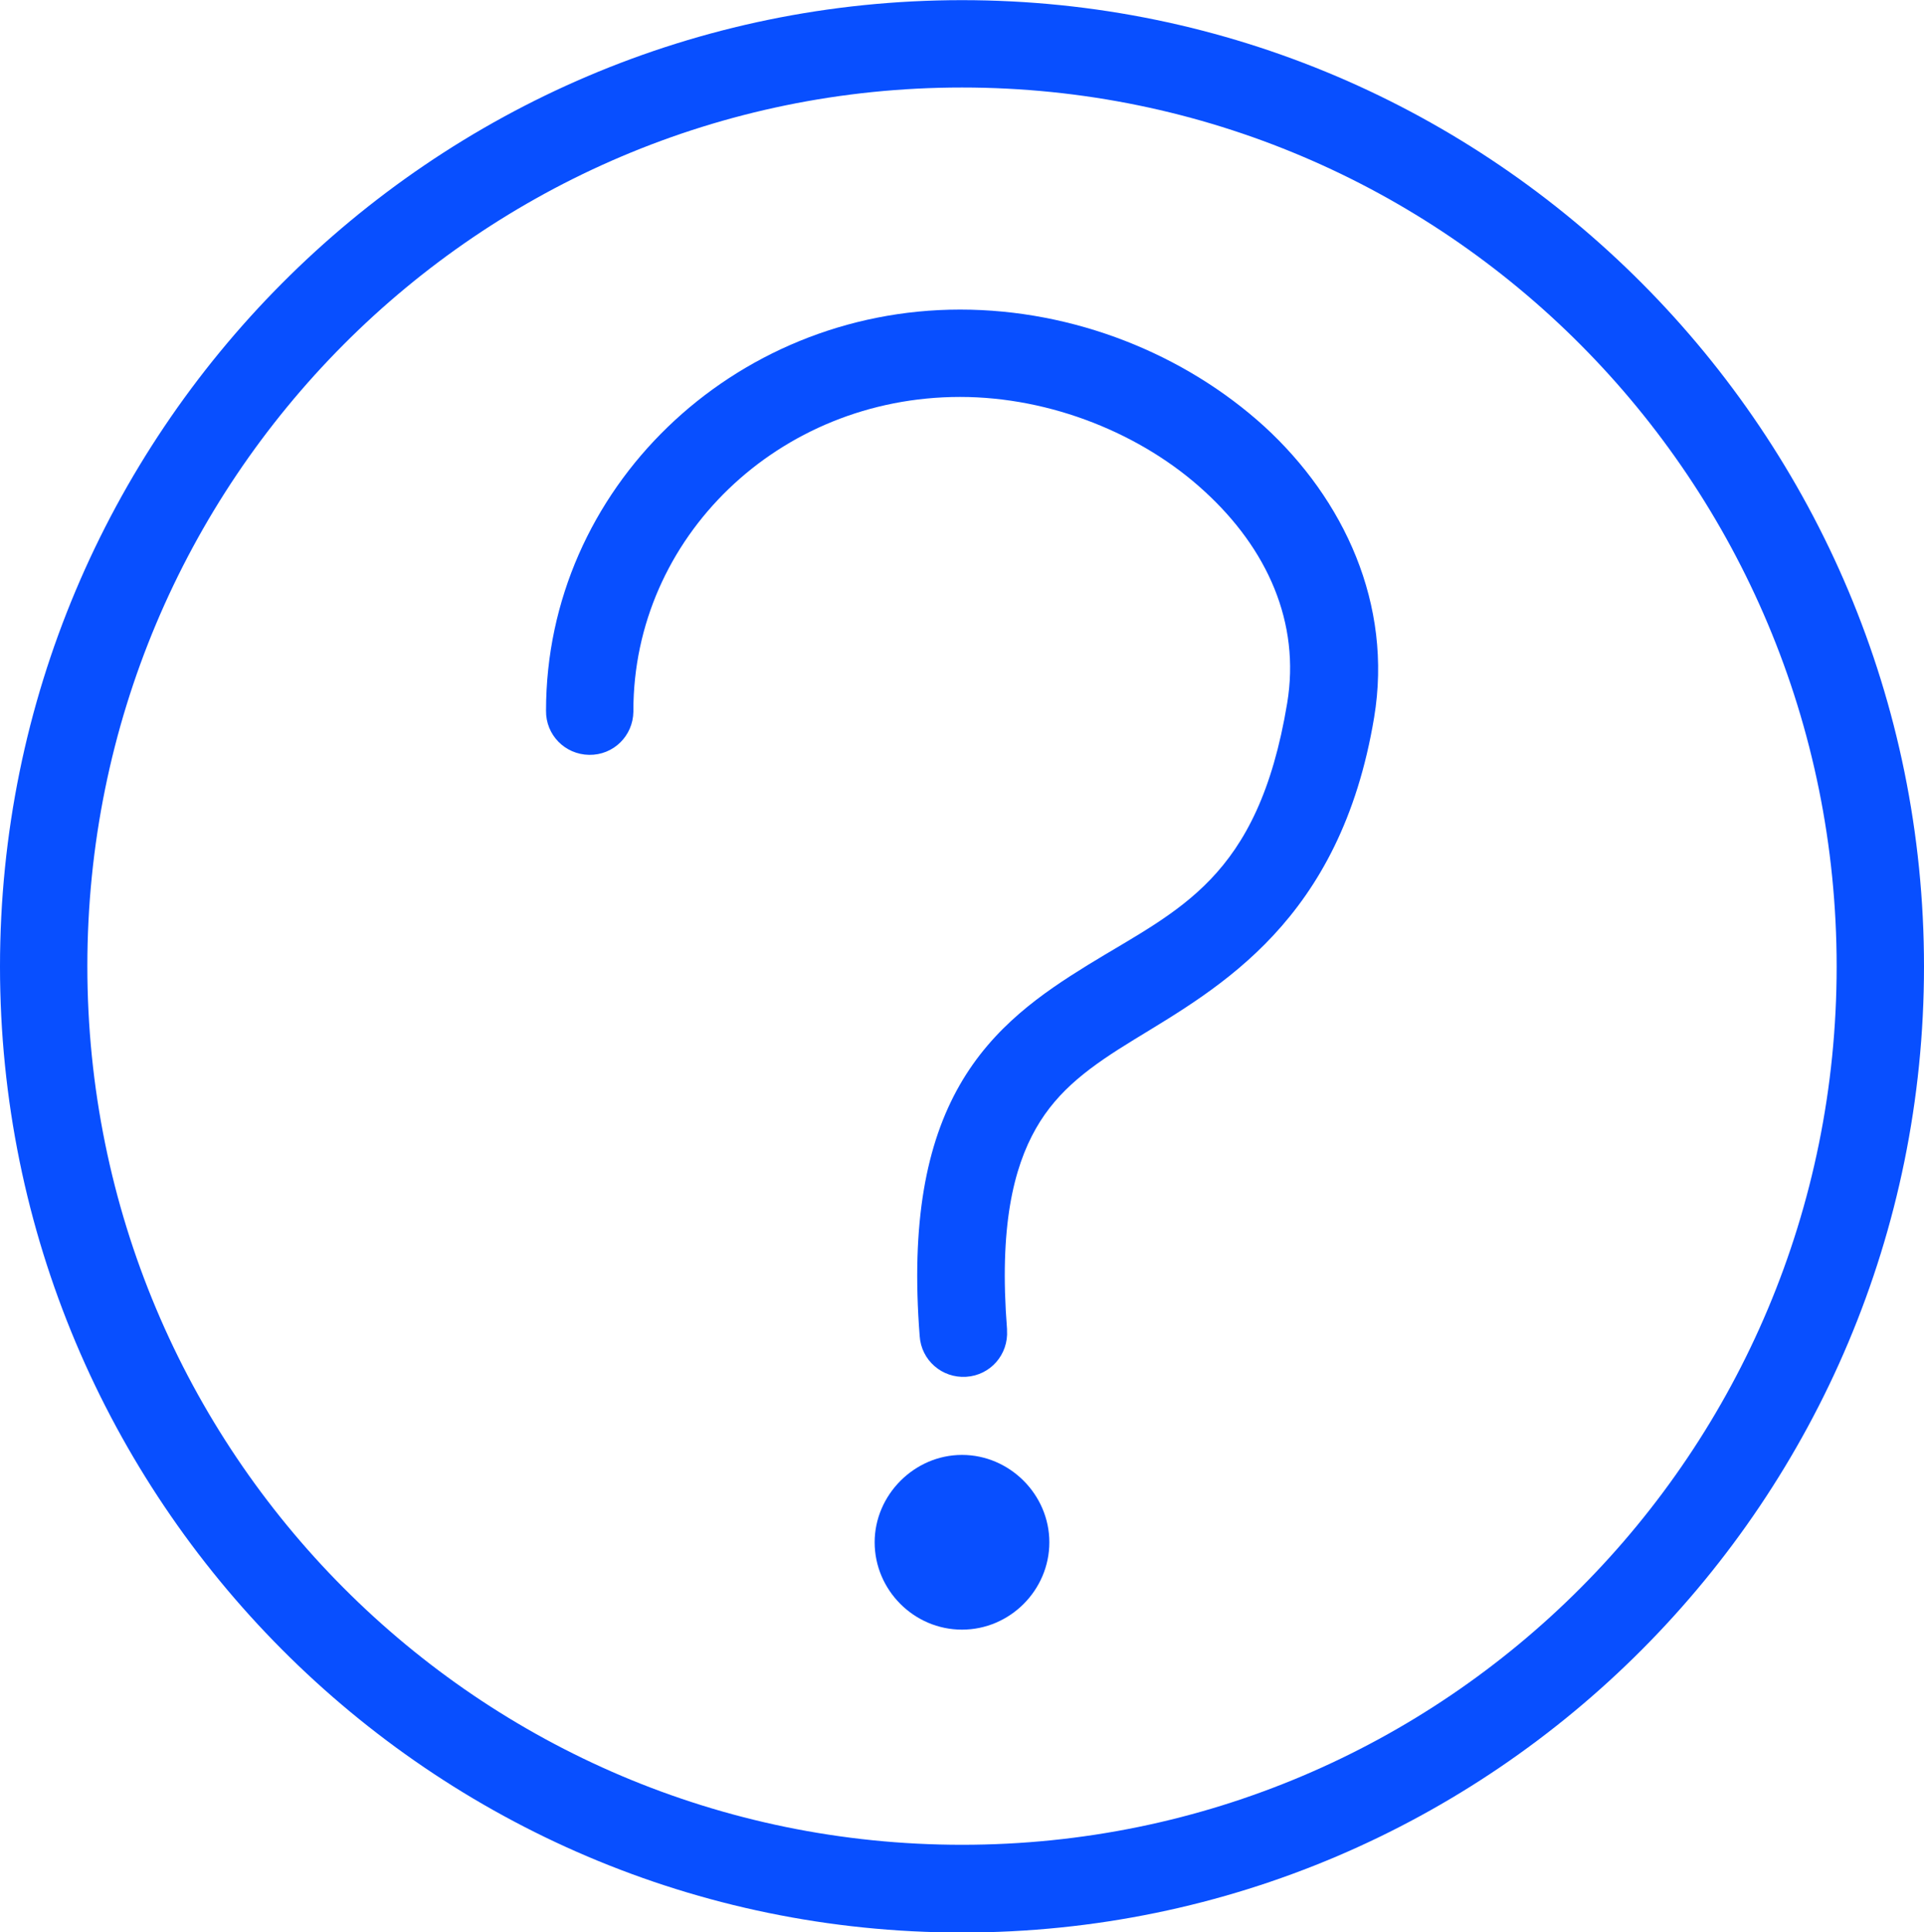 <?xml version="1.0" encoding="utf-8"?>
<!-- Generator: Adobe Illustrator 21.1.0, SVG Export Plug-In . SVG Version: 6.00 Build 0)  -->
<svg version="1.1" id="Layer_1" xmlns="http://www.w3.org/2000/svg" xmlns:xlink="http://www.w3.org/1999/xlink" x="0px" y="0px"
	 viewBox="0 0 500 502.1" style="enable-background:new 0 0 500 502.1;" xml:space="preserve">
<style type="text/css">
	.st0{fill:#084FFF;}
</style>
<g transform="translate(0,-952.362)">
	<path class="st0" d="M249.5,1032.8c-59.1,0-107.6,46.6-107.6,104.2c-0.1,6.3,4.9,11.4,11.2,11.5c6.3,0.1,11.4-4.9,11.5-11.2
		c0-0.1,0-0.2,0-0.3c0-44.9,37.7-81.5,84.9-81.5c23.6,0,47.3,9.6,63.5,24.5c16.3,14.9,25,34.1,21.5,55.1c0,0,0,0,0,0
		c-7.6,45.8-28.2,53.5-51.8,68c-11.8,7.3-24.6,16-33.3,31.2c-8.7,15.2-12.7,35.7-10.4,65.2c0.4,6.3,5.8,11,12.1,10.6
		c6.3-0.4,11-5.8,10.6-12.1c0-0.1,0-0.2,0-0.3c-2.1-26.6,1.7-41.9,7.5-52.1c5.8-10.2,14.4-16.3,25.5-23.1
		c22.2-13.6,53.6-30.8,62.4-83.7c0,0,0,0,0,0c4.9-29.5-7.9-56.7-28.5-75.6C307.8,1044.3,279.1,1032.8,249.5,1032.8L249.5,1032.8z"/>
	<path class="st0" d="M250,1330.4c-12.4,0-22.7,10.4-22.7,22.7c0,12.4,10.2,22.7,22.7,22.7s22.7-10.3,22.7-22.7
		C272.7,1340.7,262.4,1330.4,250,1330.4z"/>
	<path class="st0" d="M250,952.4c-138,0-250,112.6-250,251.1c0,138.5,112,251,250,251s250-112.5,250-251S388,952.4,250,952.4
		L250,952.4z M250,975.1c125.6,0,227.3,102.1,227.3,228.4S375.6,1431.7,250,1431.7s-227.3-102-227.3-228.3
		C22.7,1077.2,124.4,975.1,250,975.1z"/>
</g>
</svg>
